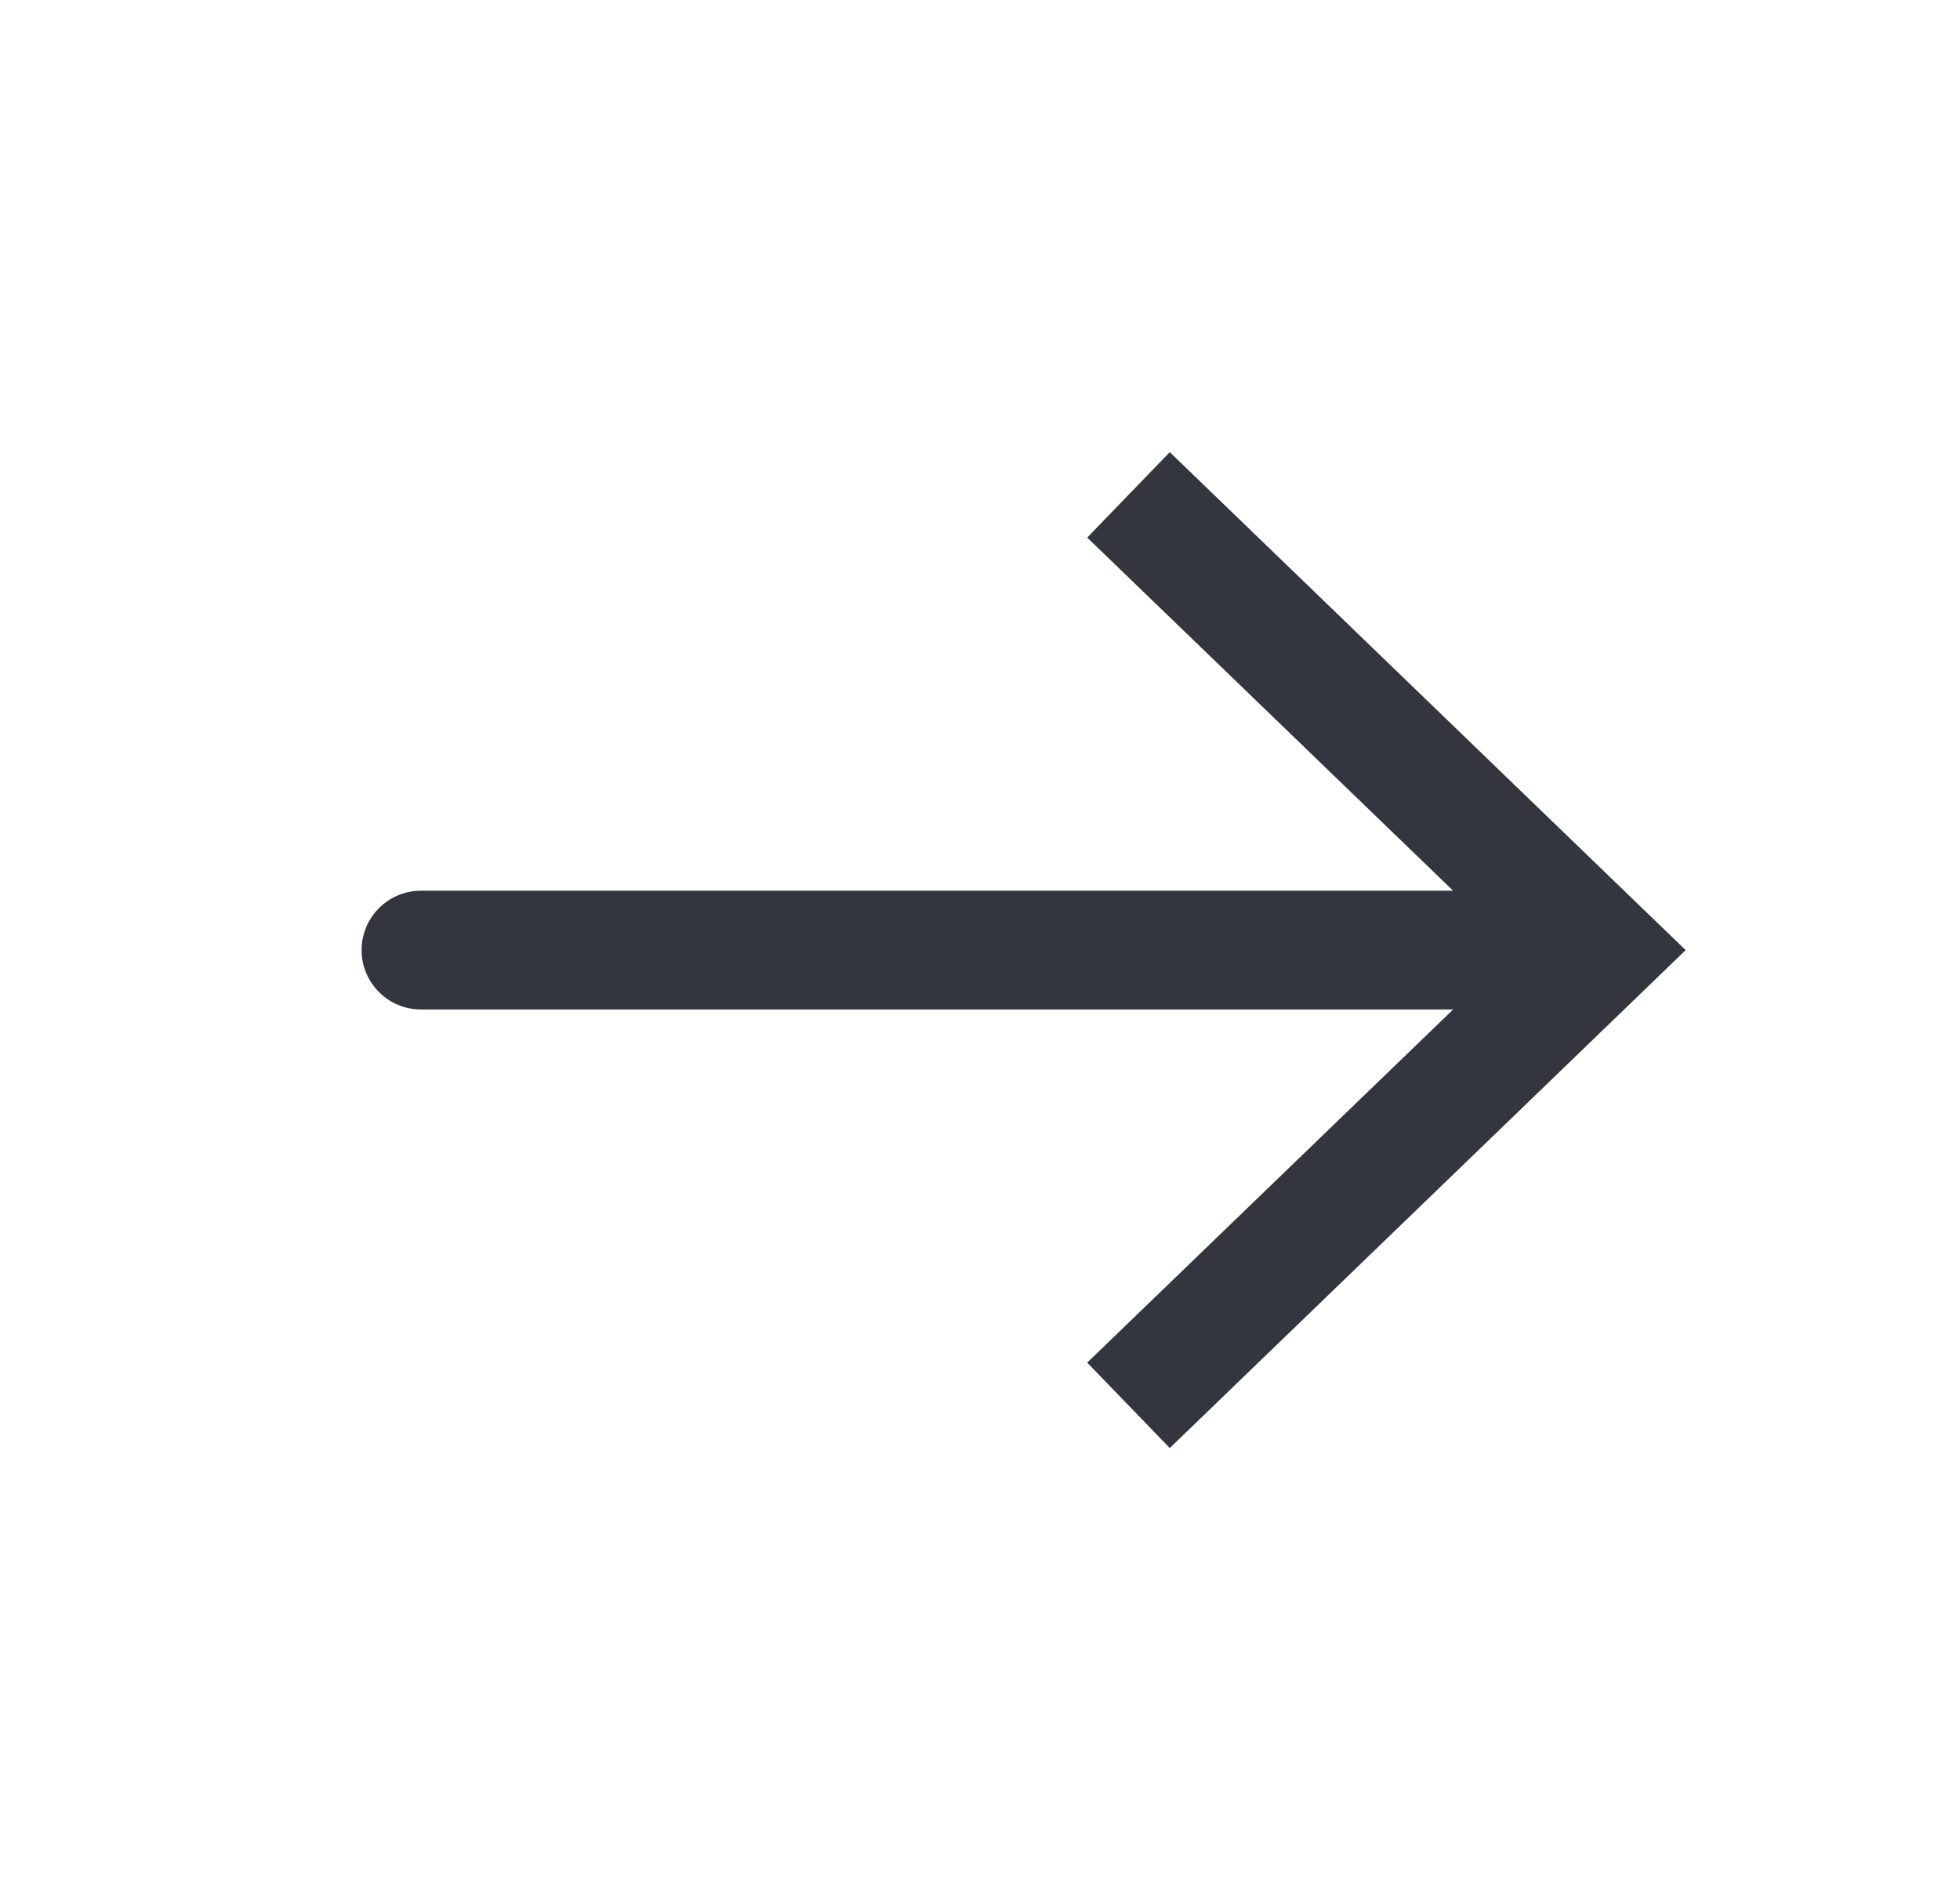 <svg width="33" height="32" viewBox="0 0 33 32" fill="none" xmlns="http://www.w3.org/2000/svg">
<path d="M26.941 16L27.636 15.281L28.381 16L27.636 16.72L26.941 16ZM7.088 17C6.536 17 6.088 16.552 6.088 16C6.088 15.448 6.536 15 7.088 15V17ZM19.695 7.614L27.636 15.281L26.247 16.72L18.305 9.053L19.695 7.614ZM27.636 16.72L19.695 24.386L18.305 22.947L26.247 15.281L27.636 16.72ZM26.941 17H7.088V15H26.941V17Z" fill="#33363F"/>
</svg>
